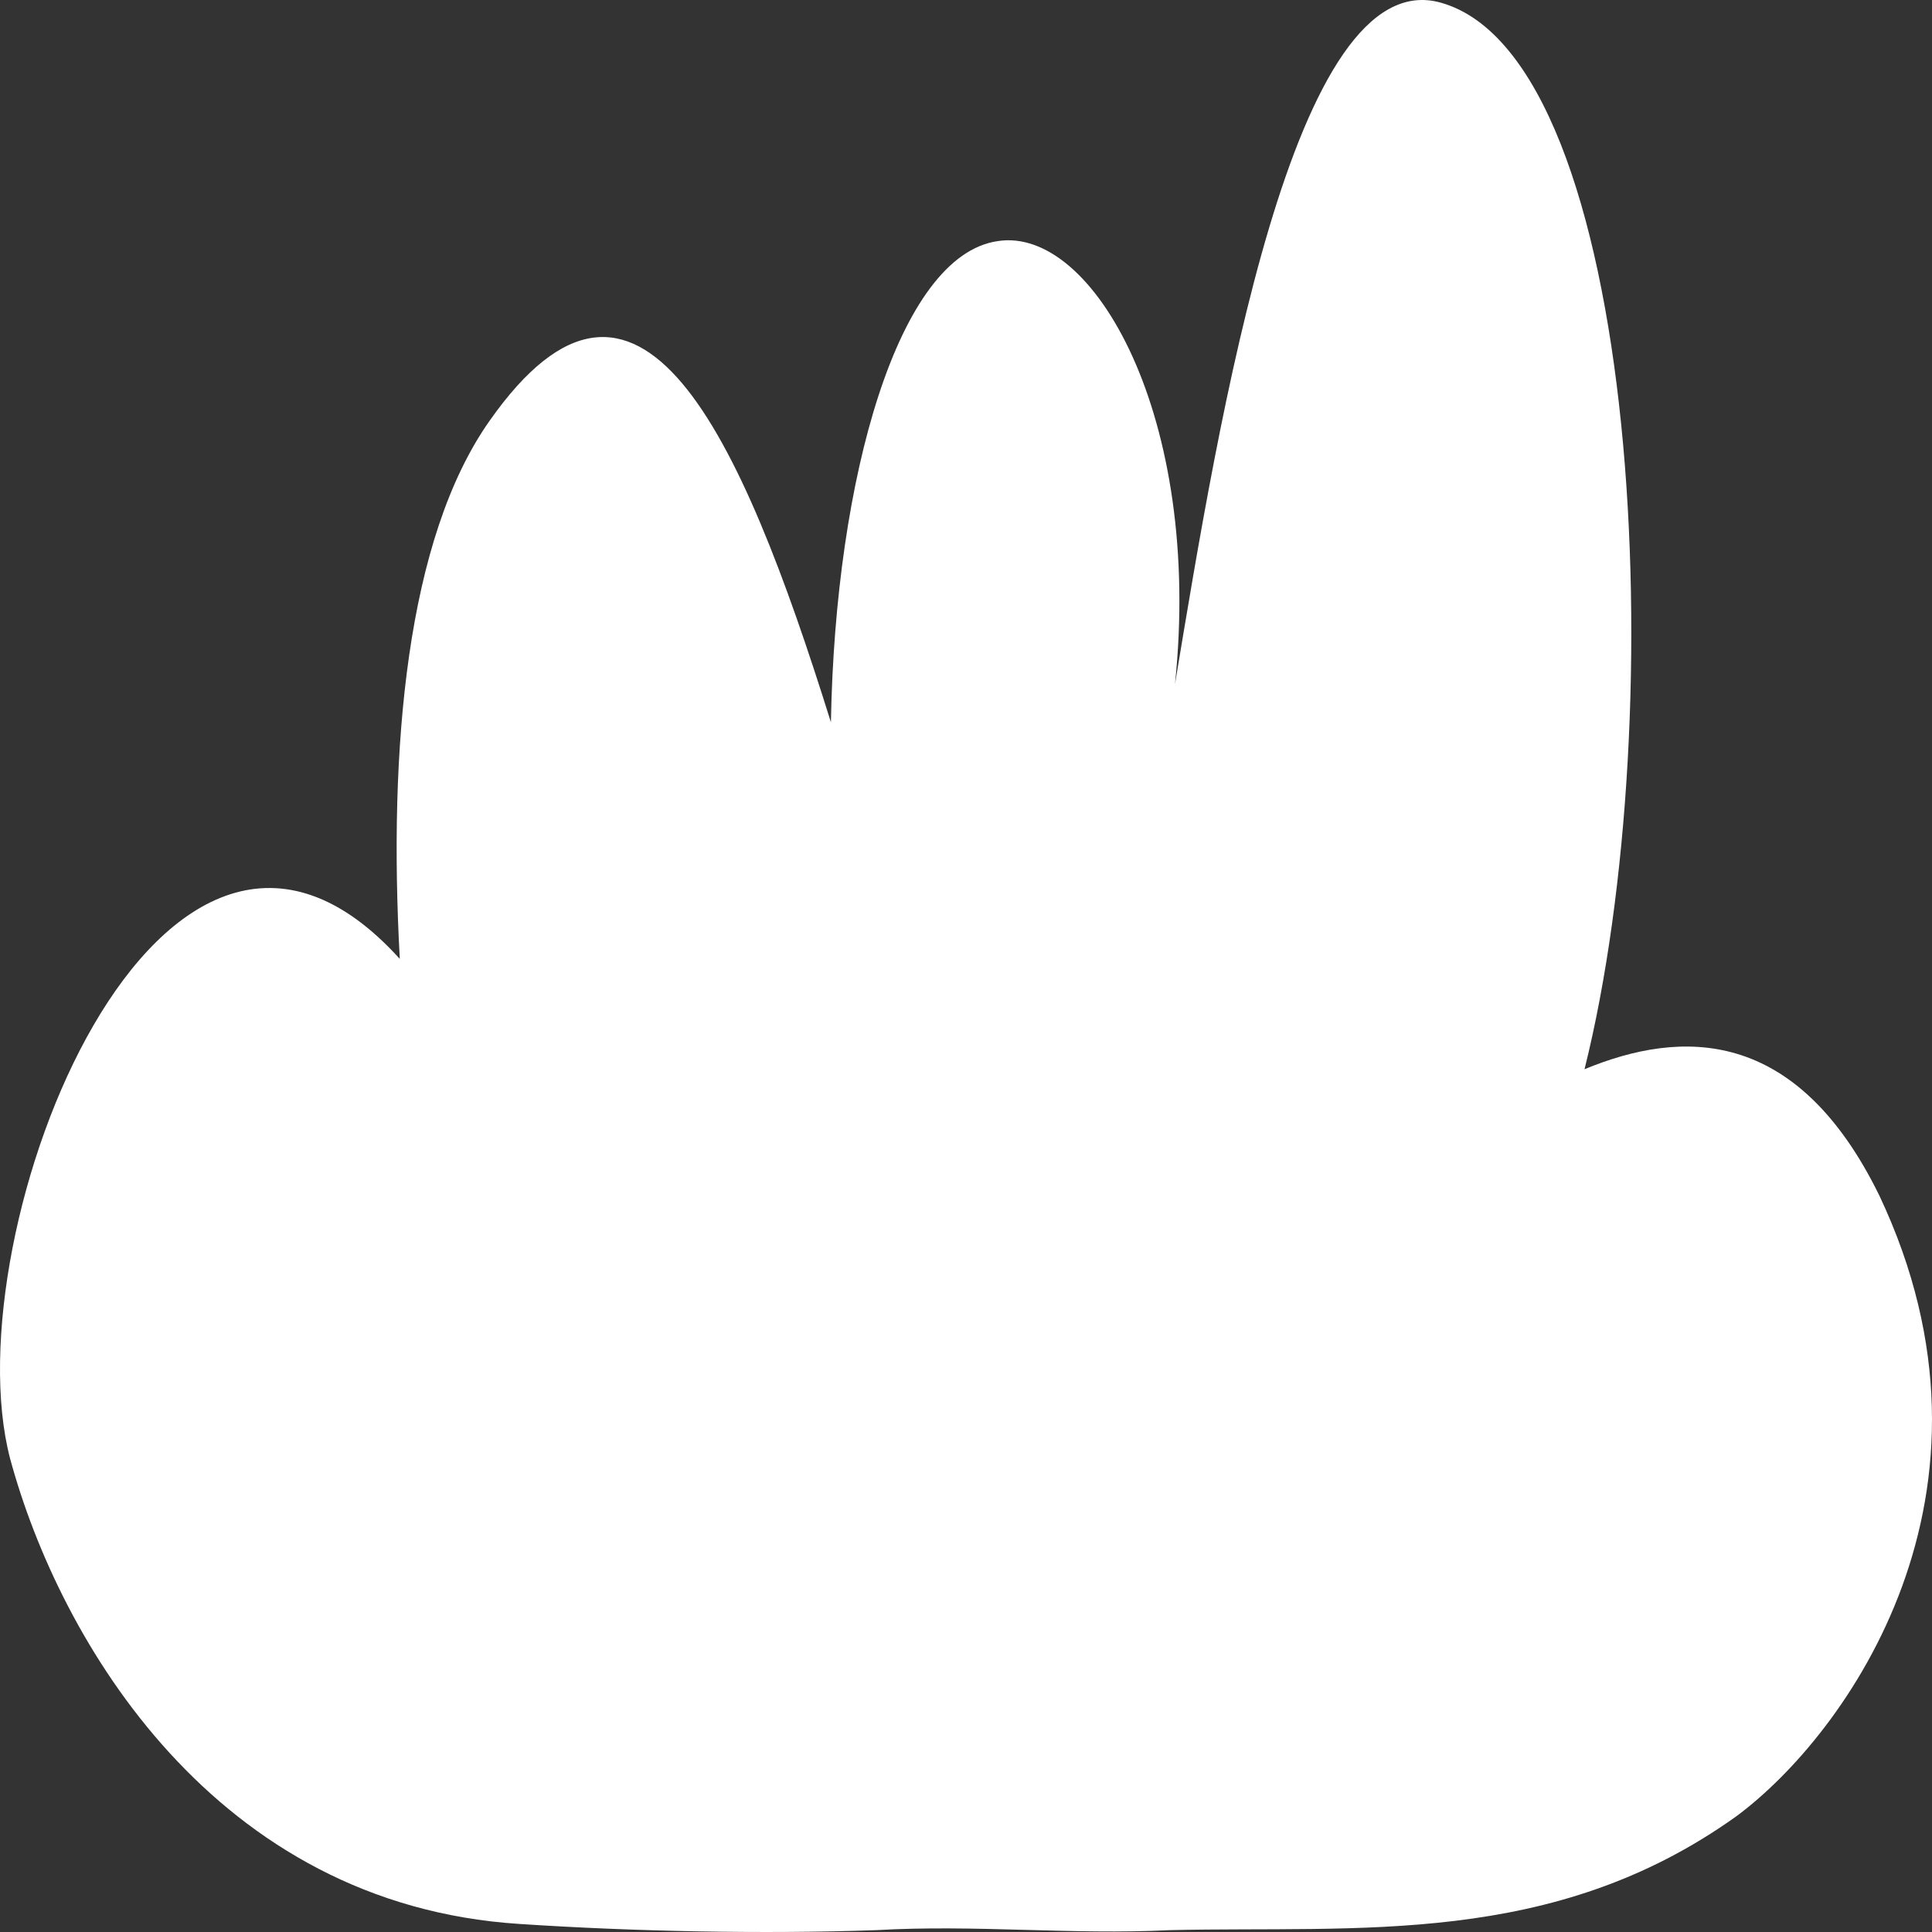 <svg width="120" height="120" viewBox="0 0 120 120" fill="none" xmlns="http://www.w3.org/2000/svg"><rect x="0" y="0" width="120" height="120" fill="#333333" stroke="none"/><symbol id="27" viewBox="0 0 120 120">
<path d="M116.741 74.283C111.581 63.715 104.403 63.935 98.417 66.412C103.921 44.395 101.957 3.691 89.502 0.169C80.318 -2.446 75.727 25.956 72.98 42.496C74.708 25.983 67.938 14.039 61.973 14.975C55.805 15.856 51.878 29.616 51.61 44.863C45.977 26.837 39.658 12.966 30.4 26.149C25.25 33.469 24.113 46.486 24.832 59.559C10.07 43.239 -3.062 76.512 0.629 90.603C3.719 101.997 13.385 118.289 32.267 119.5C39.305 119.968 47.447 120.133 54.421 119.885C60.579 119.528 66.522 120.188 72.659 119.885C84.353 119.61 96.422 120.986 107.847 112.813C114.724 107.721 125.442 92.722 116.741 74.283Z"/>
</symbol>
<use href="#27" fill="white"/>
</svg>
